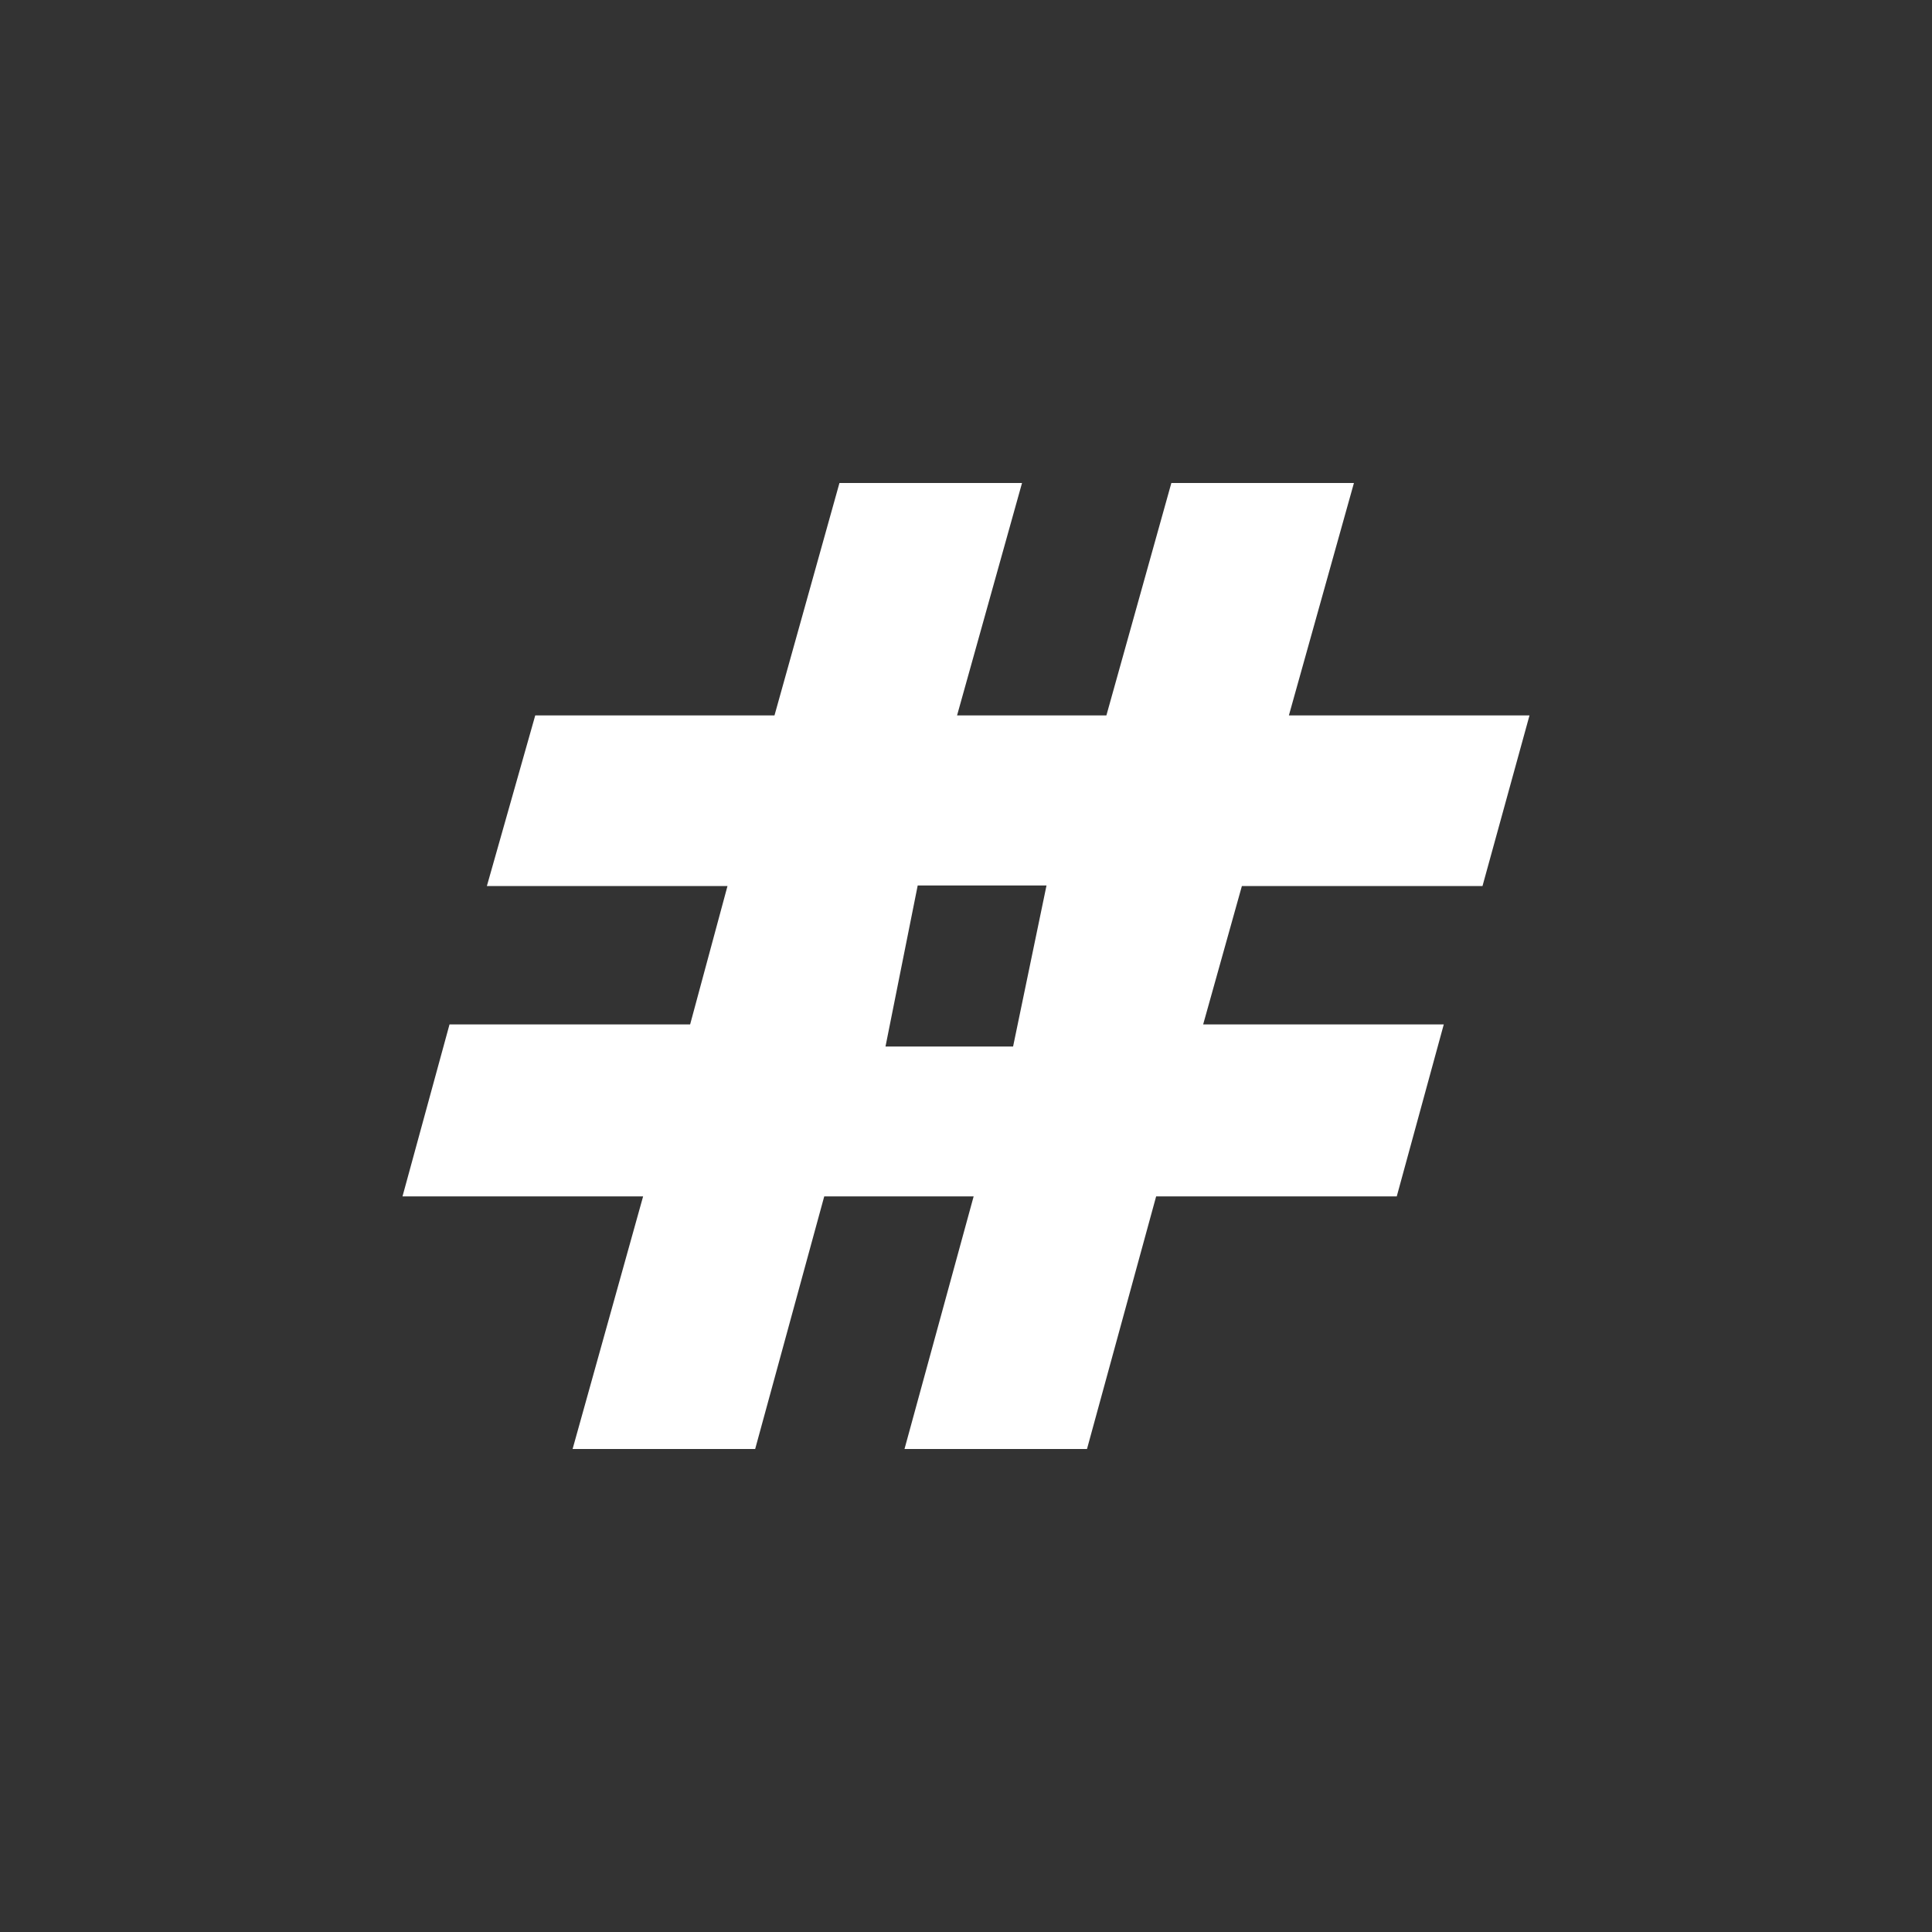 <?xml version="1.0" encoding="utf-8"?><svg width="24" height="24" viewBox="0 0 24 24" fill="none" xmlns="http://www.w3.org/2000/svg">
<rect x="0" y="0" width="24" height="24" fill="#333333" stroke="none"/>
<path fill-rule="evenodd" clip-rule="evenodd" d="M15.427 11.007H18.416L19 8.887H16.011L16.819 6H14.551L13.744 8.887H11.889L12.696 6H10.428L9.621 8.887H6.649L6.048 11.007H9.037L8.573 12.726H5.584L5 14.862H7.989L7.113 18H9.381L10.239 14.862H12.095L11.236 18H13.503L14.362 14.862H17.351L17.935 12.726H14.946L15.427 11.007ZM13 11L12.585 13H11L11.4 11H13Z" fill="white"/>
</svg>

